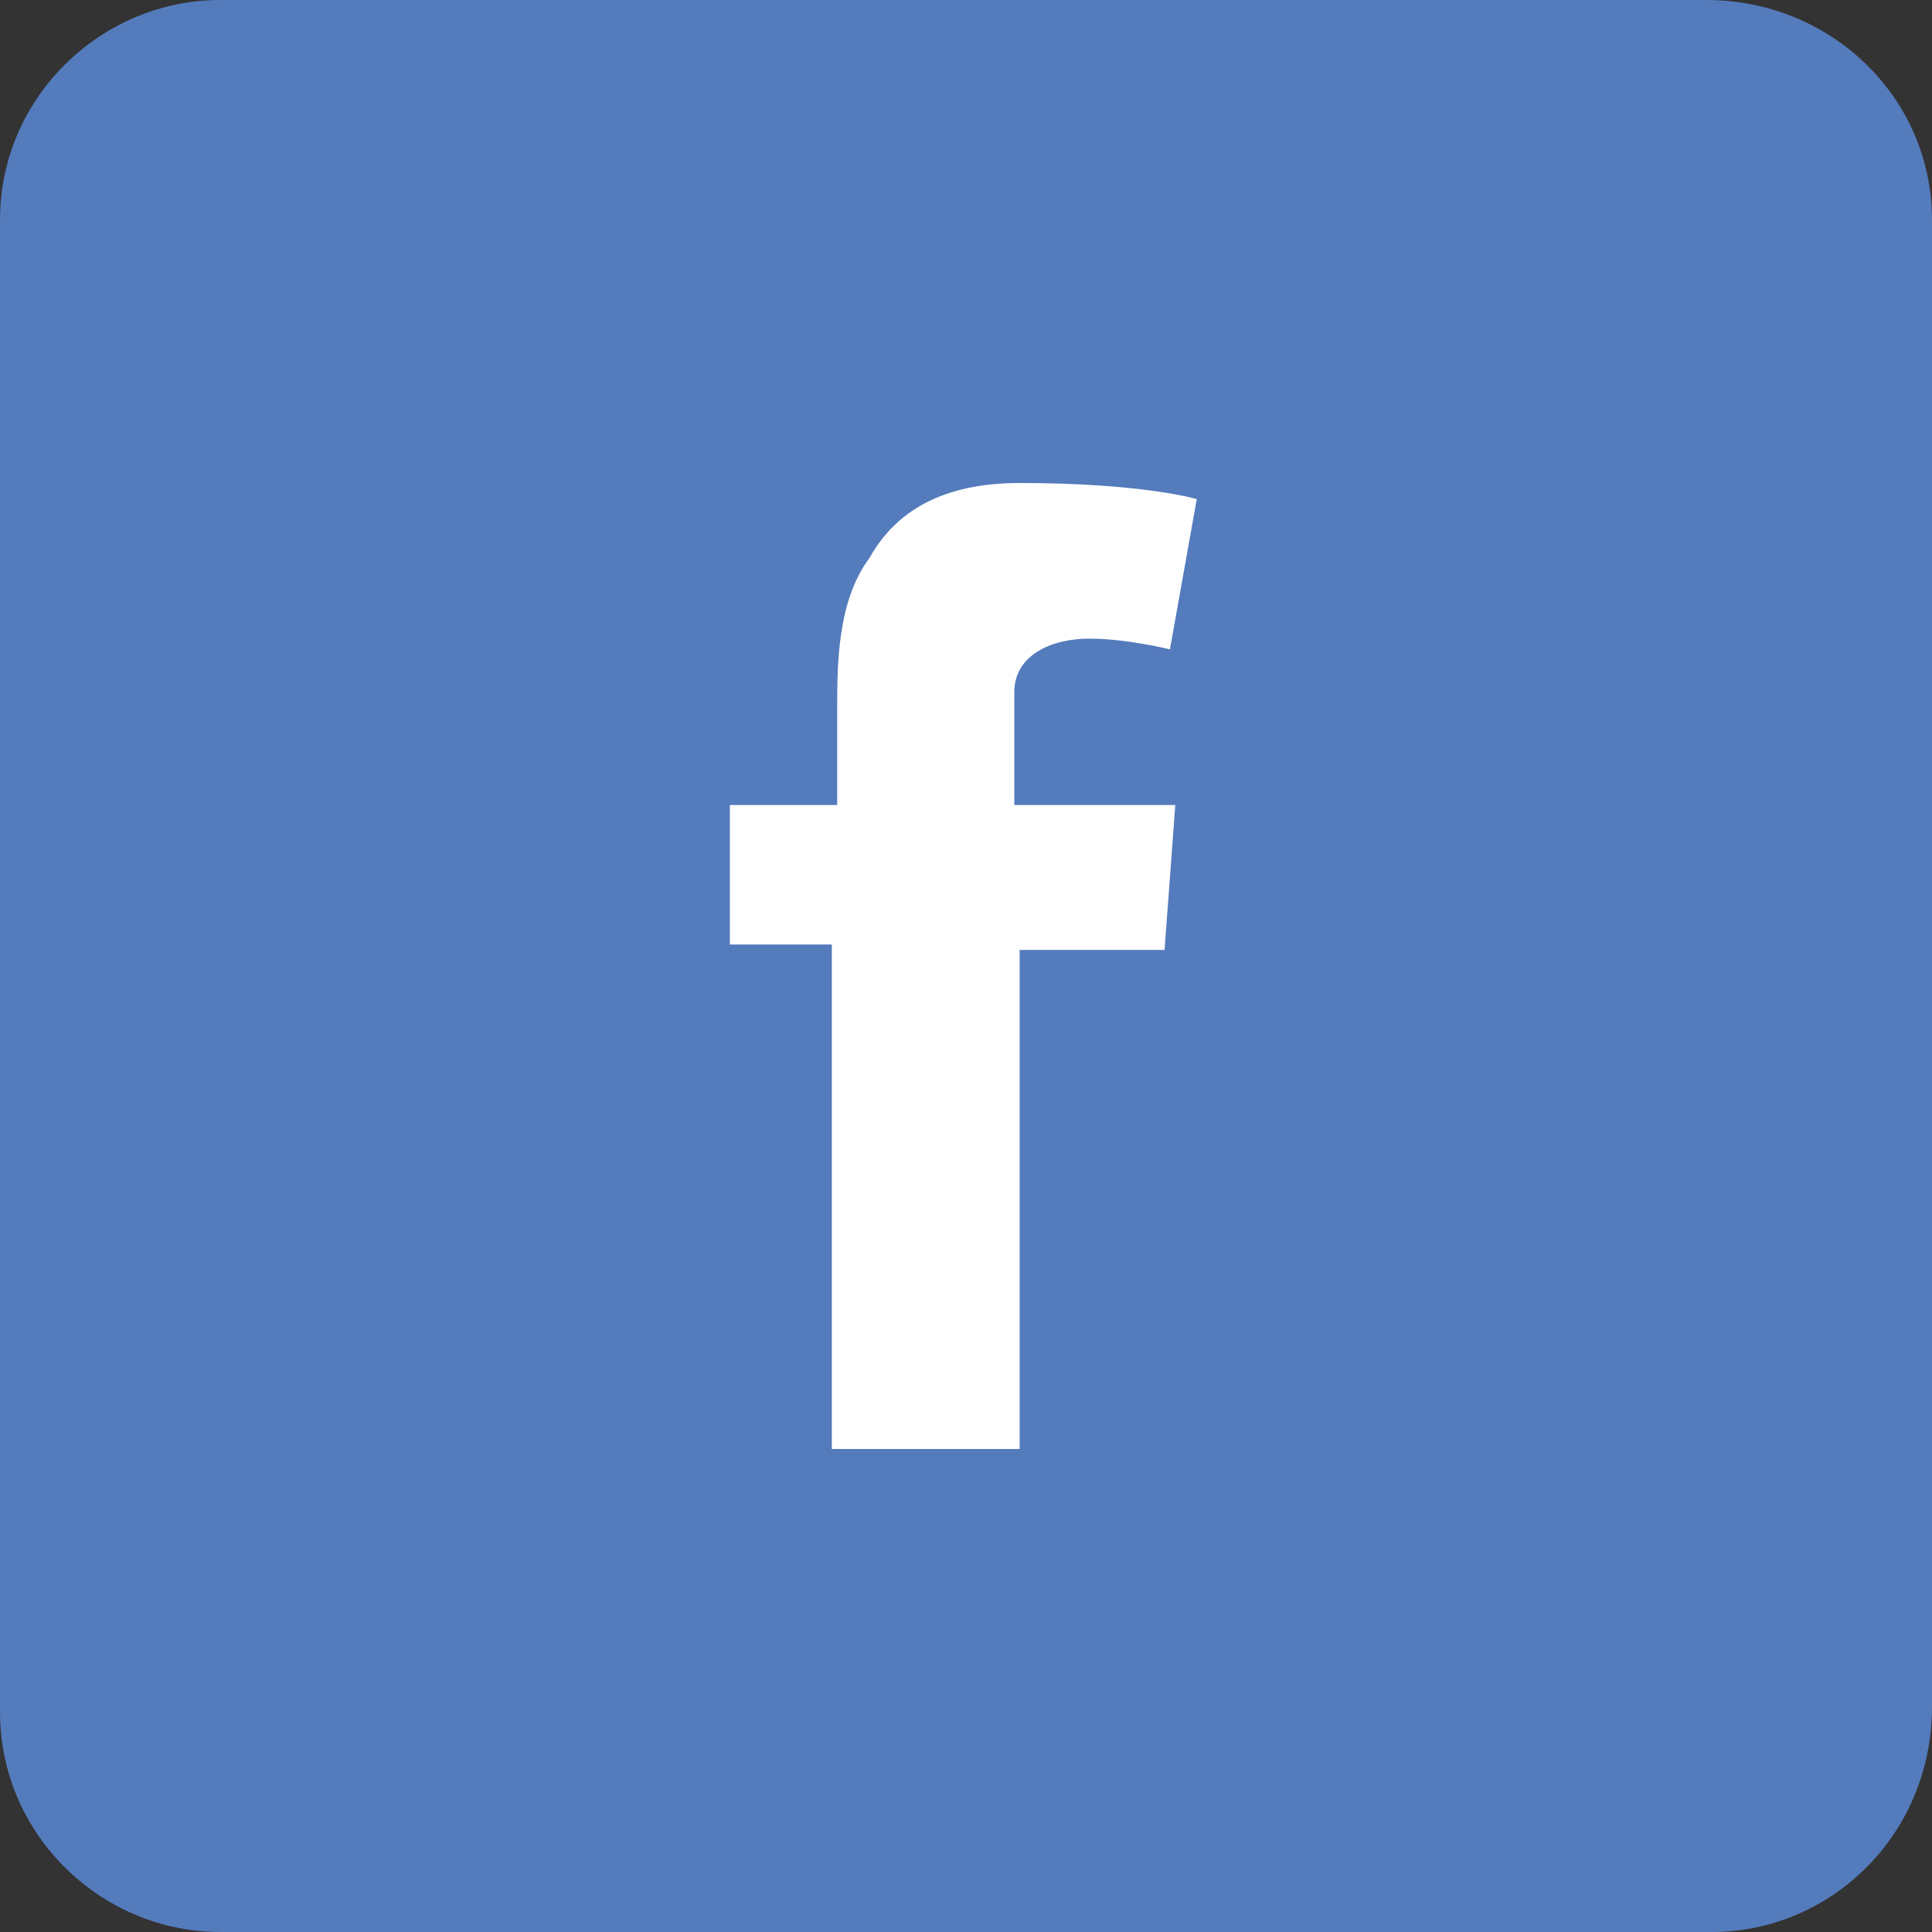 <?xml version="1.0" encoding="utf-8"?>
<!-- Generator: Adobe Illustrator 19.2.1, SVG Export Plug-In . SVG Version: 6.00 Build 0)  -->
<svg version="1.1" id="Layer_1" xmlns="http://www.w3.org/2000/svg" xmlns:xlink="http://www.w3.org/1999/xlink" x="0px" y="0px"
	 viewBox="0 0 36 36" style="enable-background:new 0 0 36 36;" xml:space="preserve">
<rect x="0" y="0" width="36" height="36" fill="#333333" stroke="none"/>
<style type="text/css">
	.st0{fill:#78CBEF;}
	.st1{fill:#547BBC;}
	.st2{fill:#FFFFFF;}
</style>
<rect x="-48.5" y="1.1" class="st0" width="34" height="34"/>
<path class="st1" d="M31.9,36H4.1C1.9,36,0,34.2,0,31.9V4.1C0,1.8,1.9,0,4.1,0h27.7C34.1,0,36,1.8,36,4.1v27.7
	C36,34.2,34.1,36,31.9,36z"/>
<path class="st2" d="M-22.9,13.7c-0.6,0.3-1.3,0.5-2,0.6c0.7-0.4,1.3-1.1,1.5-1.9c-0.7,0.4-1.4,0.7-2.2,0.8
	c-0.6-0.7-1.5-1.1-2.6-1.1c-1.9,0-3.5,1.6-3.5,3.5c0,0.3,0,0.5,0.1,0.8c-2.9-0.1-5.5-1.5-7.2-3.7c-0.3,0.5-0.5,1.1-0.5,1.8
	c0,1.2,0.6,2.3,1.6,2.9c-0.6,0-1.1-0.2-1.6-0.4v0c0,1.7,1.2,3.1,2.8,3.4c-0.3,0.1-0.6,0.1-0.9,0.1c-0.2,0-0.4,0-0.7-0.1
	c0.4,1.4,1.7,2.4,3.3,2.4c-1.2,0.9-2.7,1.5-4.3,1.5c-0.3,0-0.6,0-0.8,0c1.5,1,3.4,1.6,5.4,1.6c6.4,0,9.9-5.3,9.9-9.9
	c0-0.2,0-0.3,0-0.5C-24,15-23.4,14.4-22.9,13.7"/>
<path class="st2" d="M13.7,15h1.9v-1.8c0-0.8,0-2,0.6-2.8C16.7,9.5,17.6,9,19,9c2.3,0,3.3,0.3,3.3,0.3l-0.5,2.8c0,0-0.8-0.2-1.5-0.2
	c-0.7,0-1.4,0.3-1.4,1V15h3l-0.2,2.7H19V27h-3.5v-9.4h-1.9V15z"/>
</svg>
